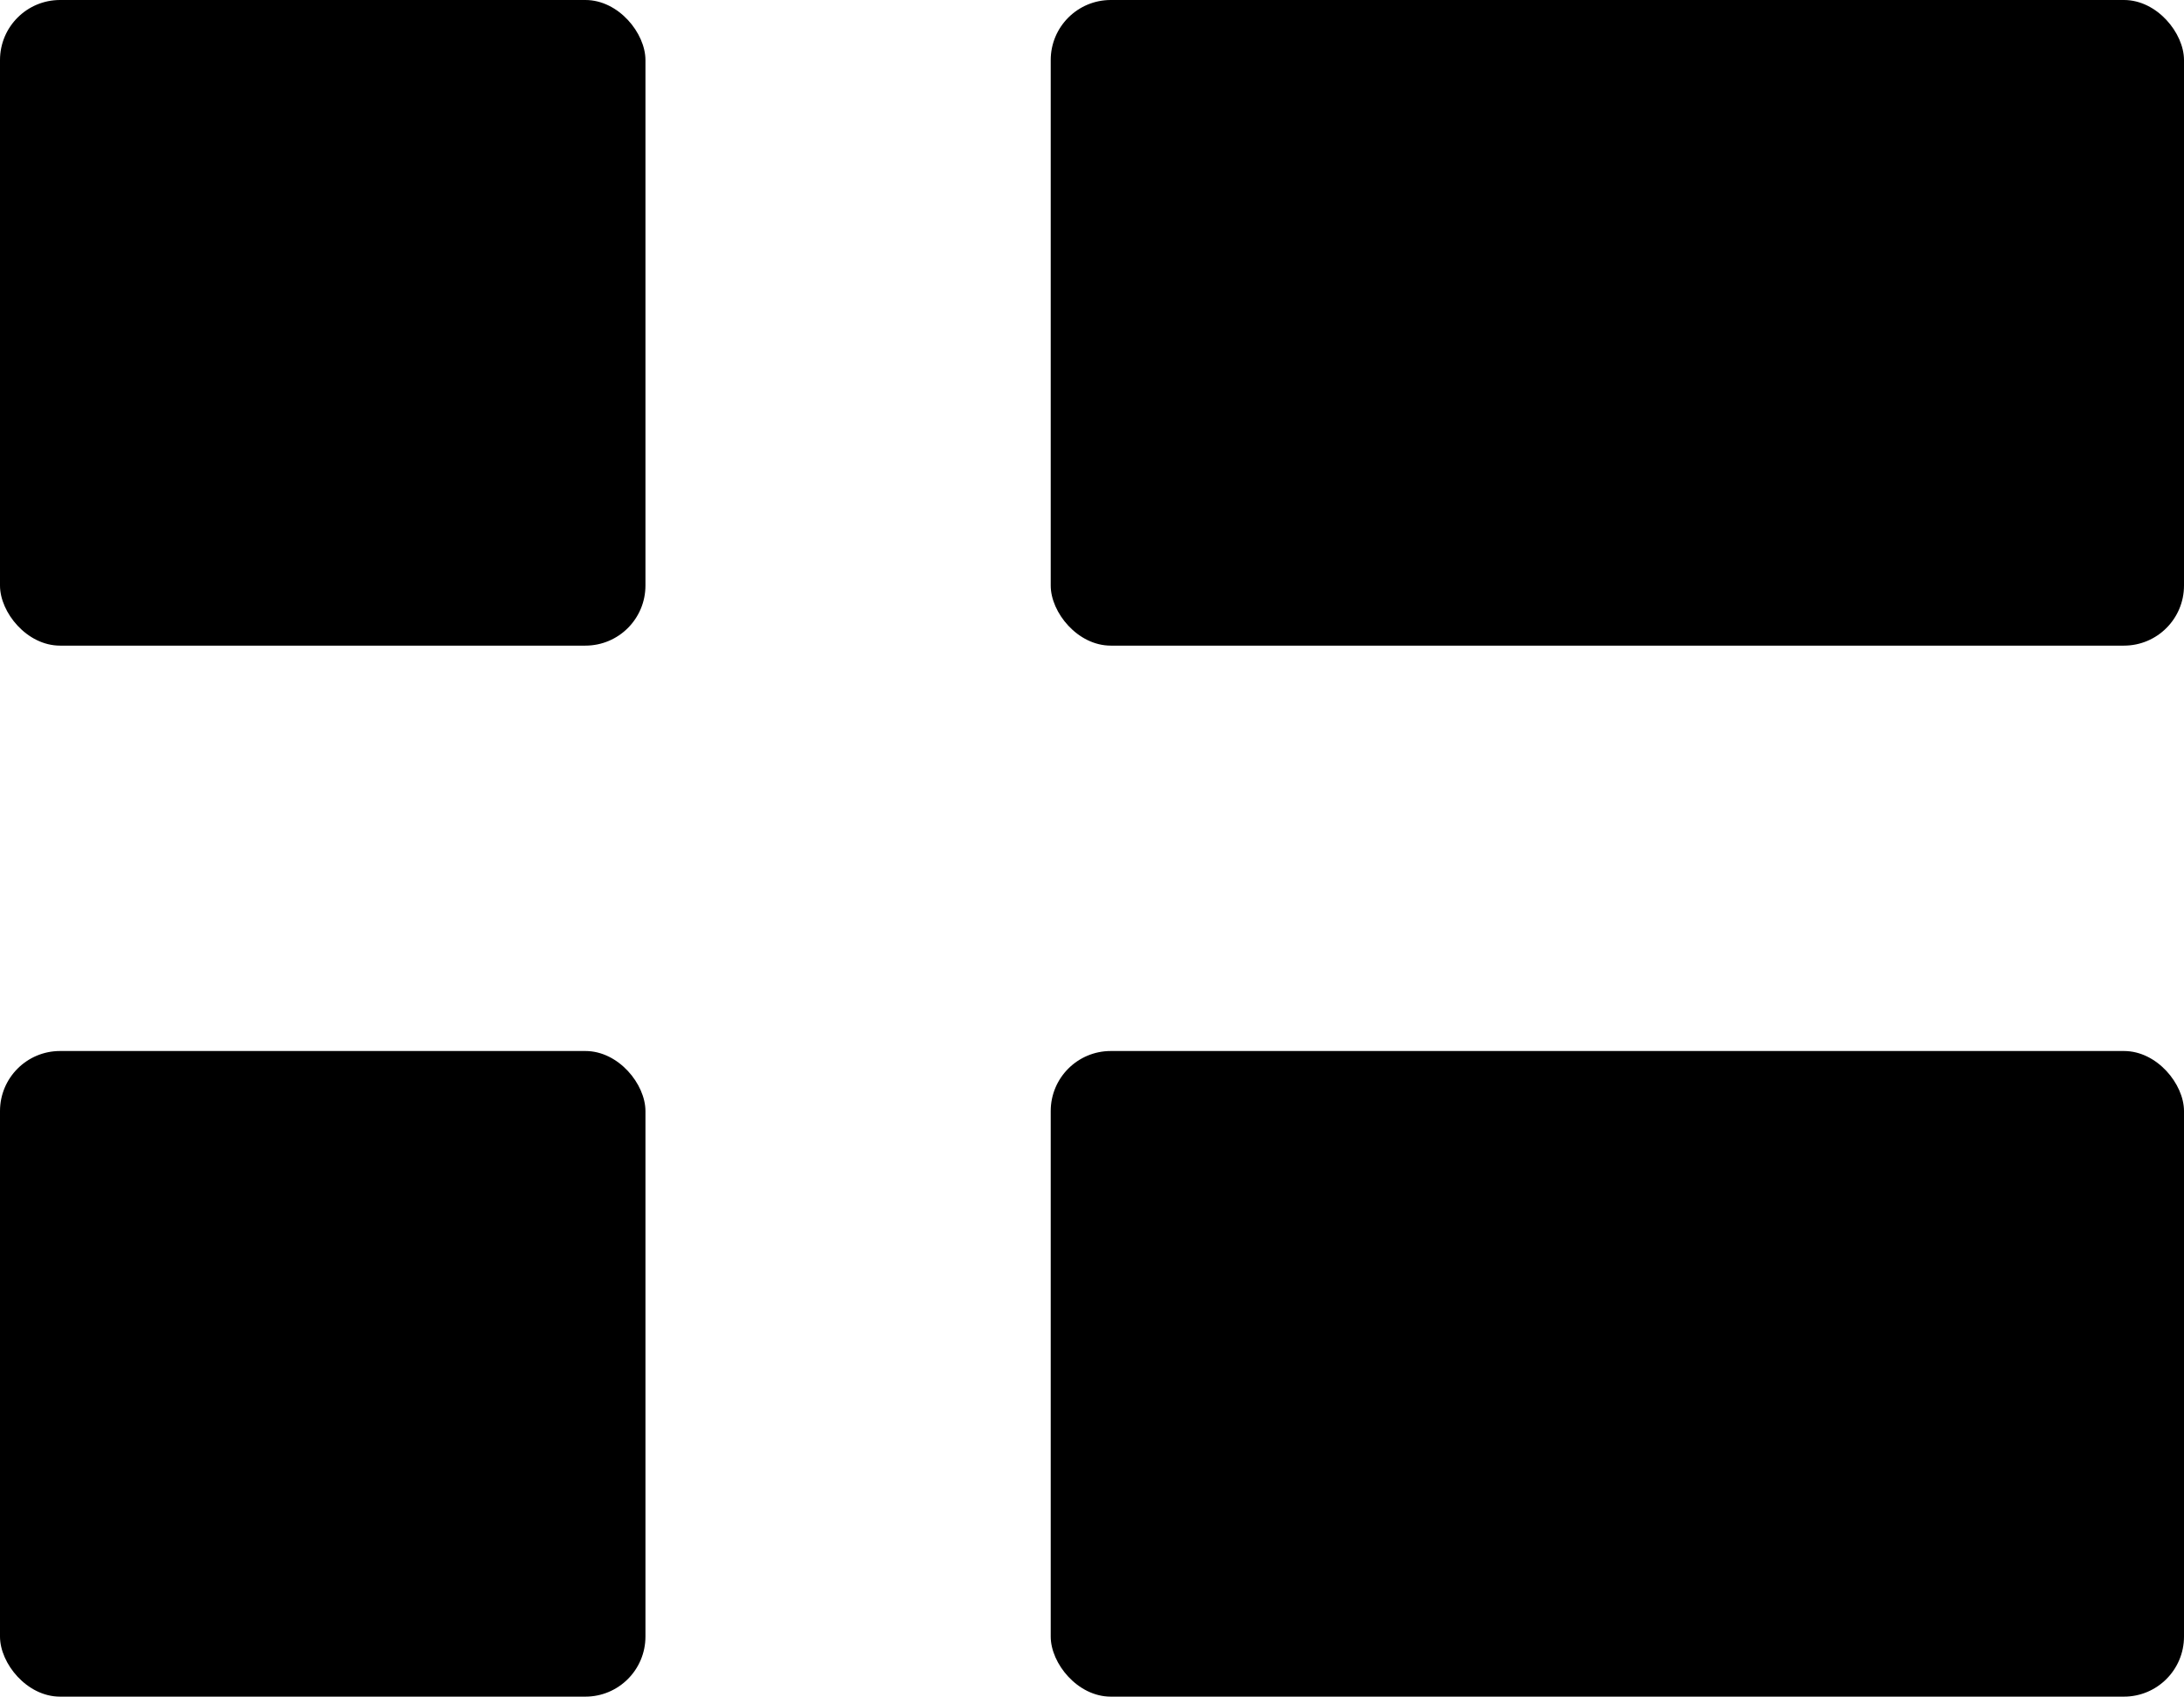 <?xml version="1.0" encoding="UTF-8"?>
<svg width="291px" height="226px" viewBox="0 0 291 226" version="1.1" xmlns="http://www.w3.org/2000/svg" xmlns:xlink="http://www.w3.org/1999/xlink">
    <!-- Generator: Sketch 46 (44423) - http://www.bohemiancoding.com/sketch -->
    <title>list-expanded</title>
    <desc>Created with Sketch.</desc>
    <defs></defs>
    <g id="Page-1" stroke="none" stroke-width="1" fill="none" fill-rule="evenodd">
        <g id="list-expanded" fill="#000000">
            <rect id="Rectangle-11" x="0" y="0" width="86" height="86" rx="8"></rect>
            <rect id="Rectangle-12" x="140" y="0" width="151" height="86" rx="8"></rect>
            <rect id="Rectangle-11-Copy-2" x="0" y="140" width="86" height="86" rx="8"></rect>
            <rect id="Rectangle-12-Copy-2" x="140" y="140" width="151" height="86" rx="8"></rect>
        </g>
    </g>
</svg>